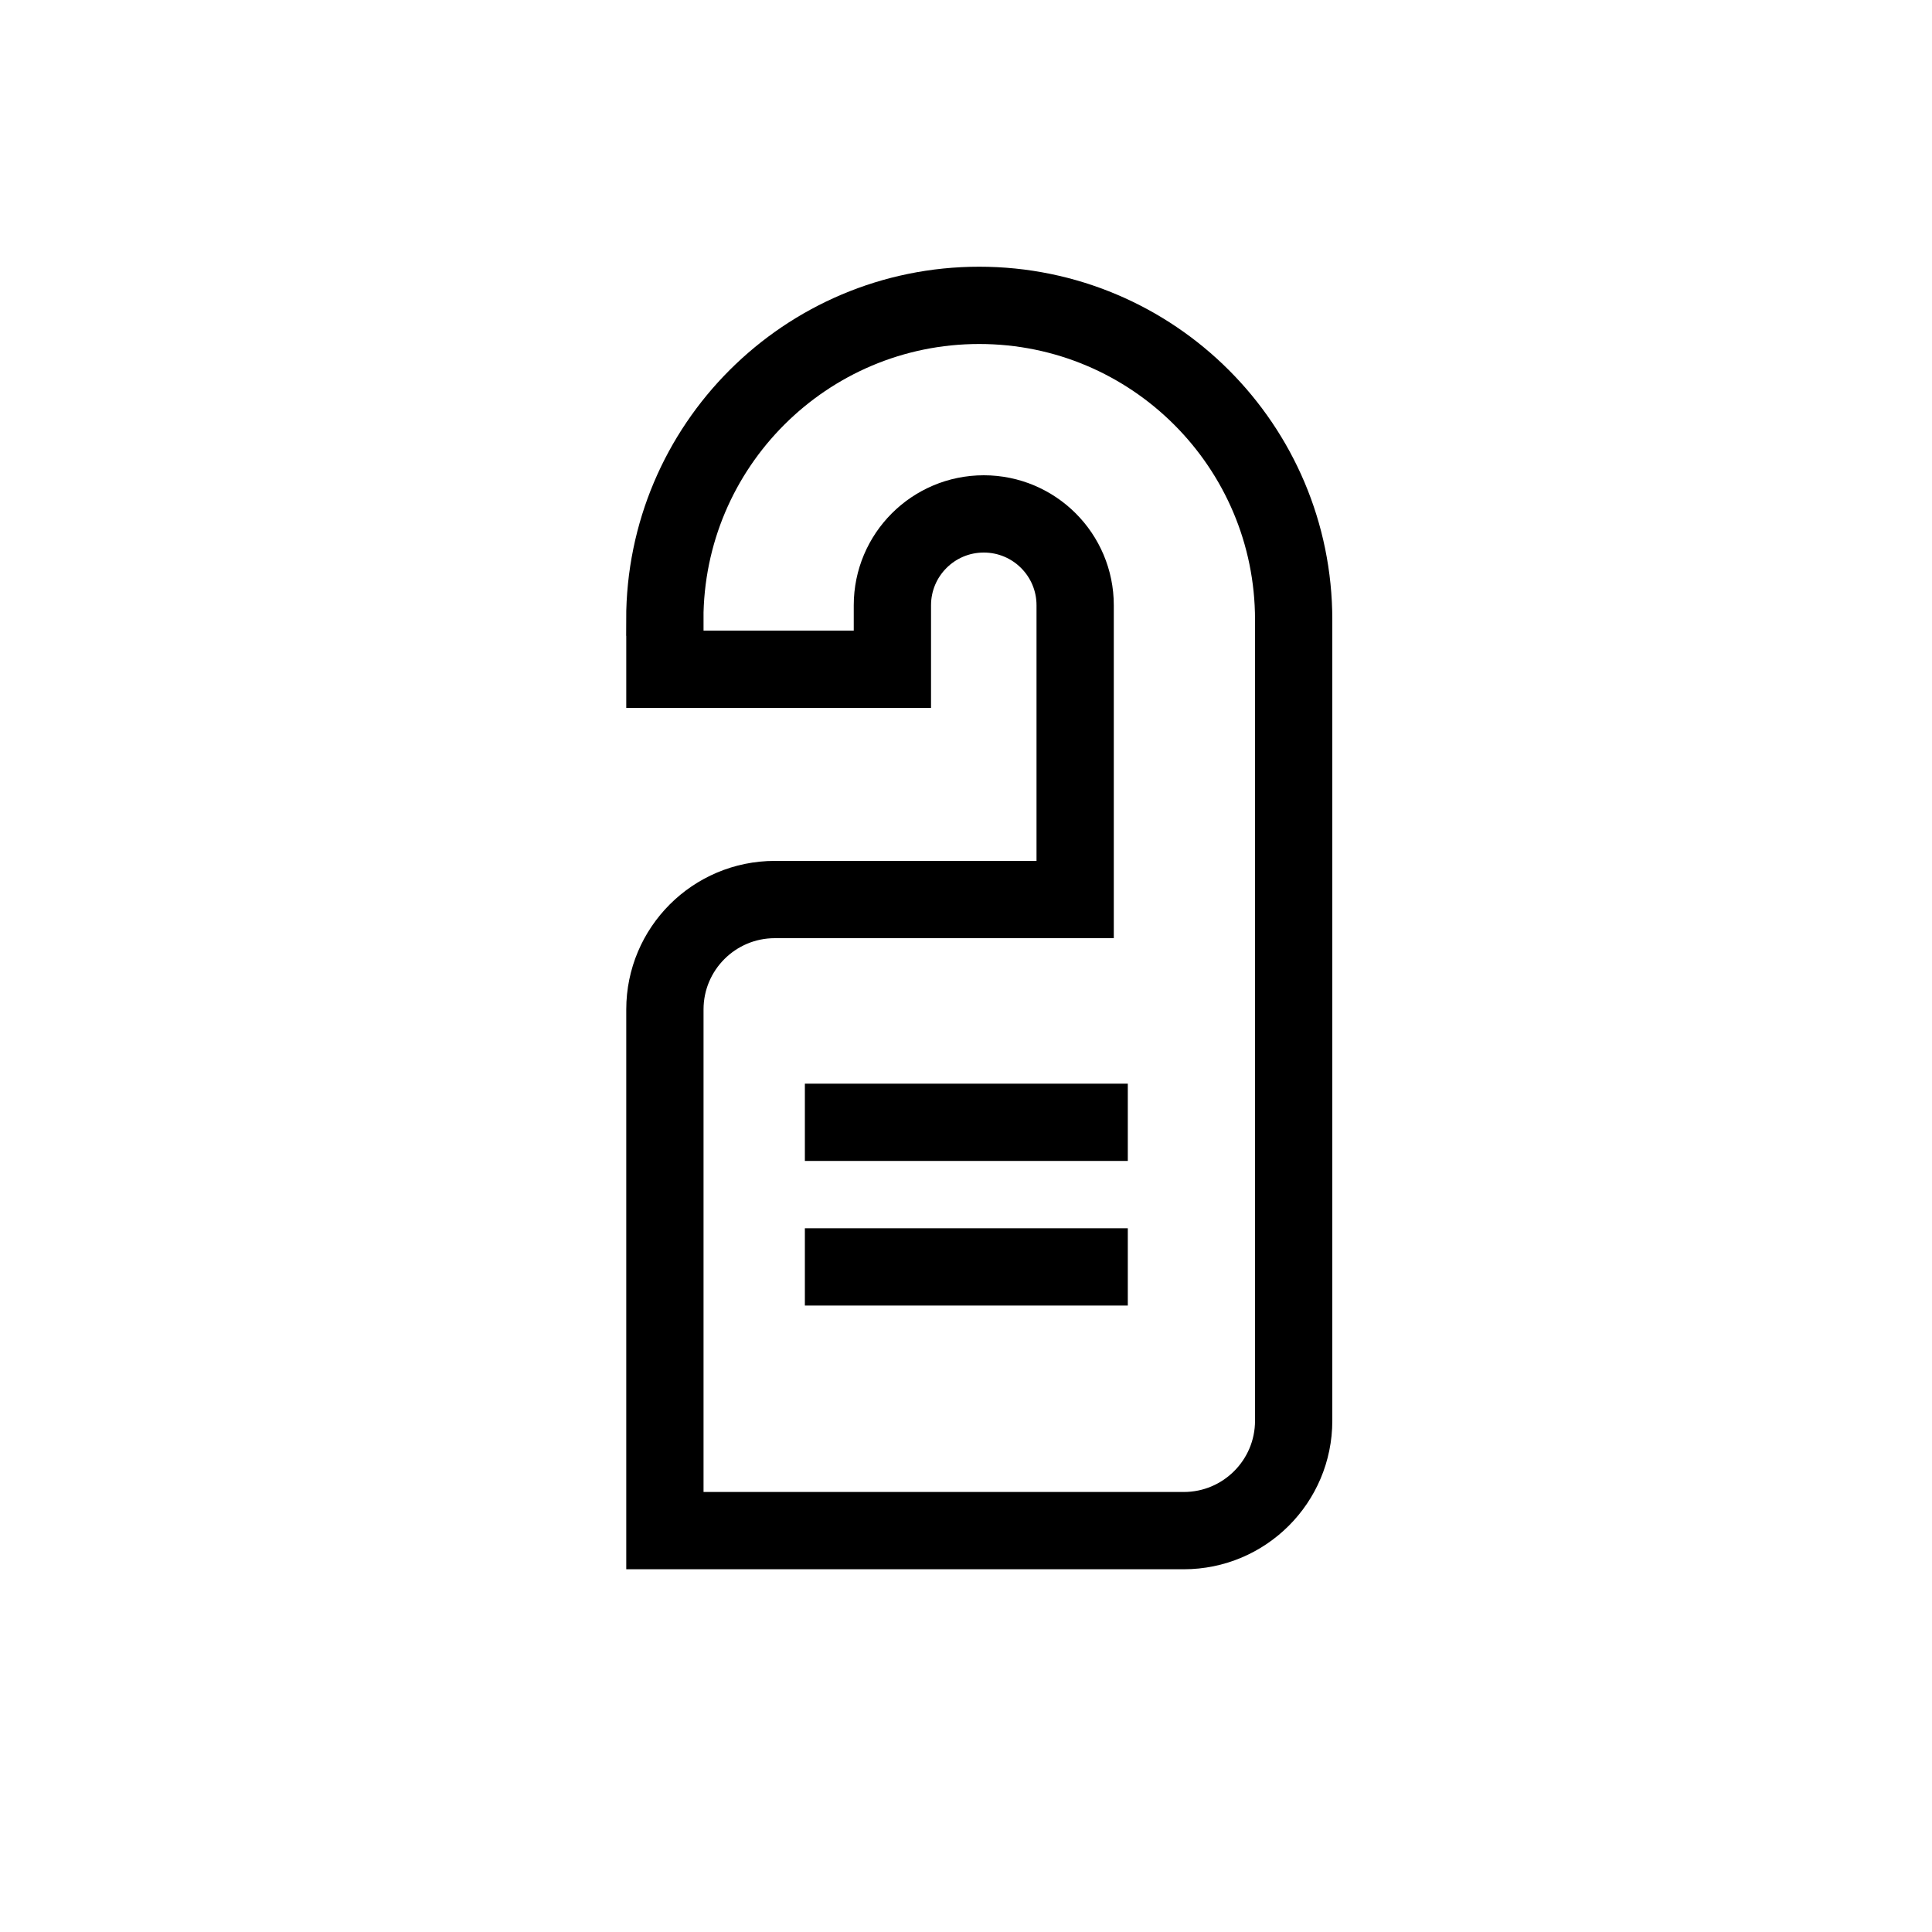 <?xml version="1.0" encoding="UTF-8"?>
<svg id="iconos" xmlns="http://www.w3.org/2000/svg" viewBox="0 0 200 200">
  <defs>
    <style>
      .cls-1 {
        fill: none;
        stroke: #000;
        stroke-miterlimit: 10;
        stroke-width: 8px;
      }
    </style>
  </defs>
  <path class="cls-1" d="M68.83,64.17v5.11h23.55v-6.62c0-5.22,4.23-9.46,9.46-9.46h0c5.22,0,9.46,4.23,9.46,9.46v30.46h-31.09c-6.28,0-11.38,5.09-11.38,11.38v53.95h53.71c6.28,0,11.38-5.09,11.38-11.38v-82.91c0-17.97-14.57-32.55-32.55-32.55h0c-17.97,0-32.55,14.57-32.55,32.55Z"/>
  <line class="cls-1" x1="83.32" y1="116.18" x2="116.75" y2="116.18"/>
  <line class="cls-1" x1="83.32" y1="131.15" x2="116.75" y2="131.15"/>
</svg>